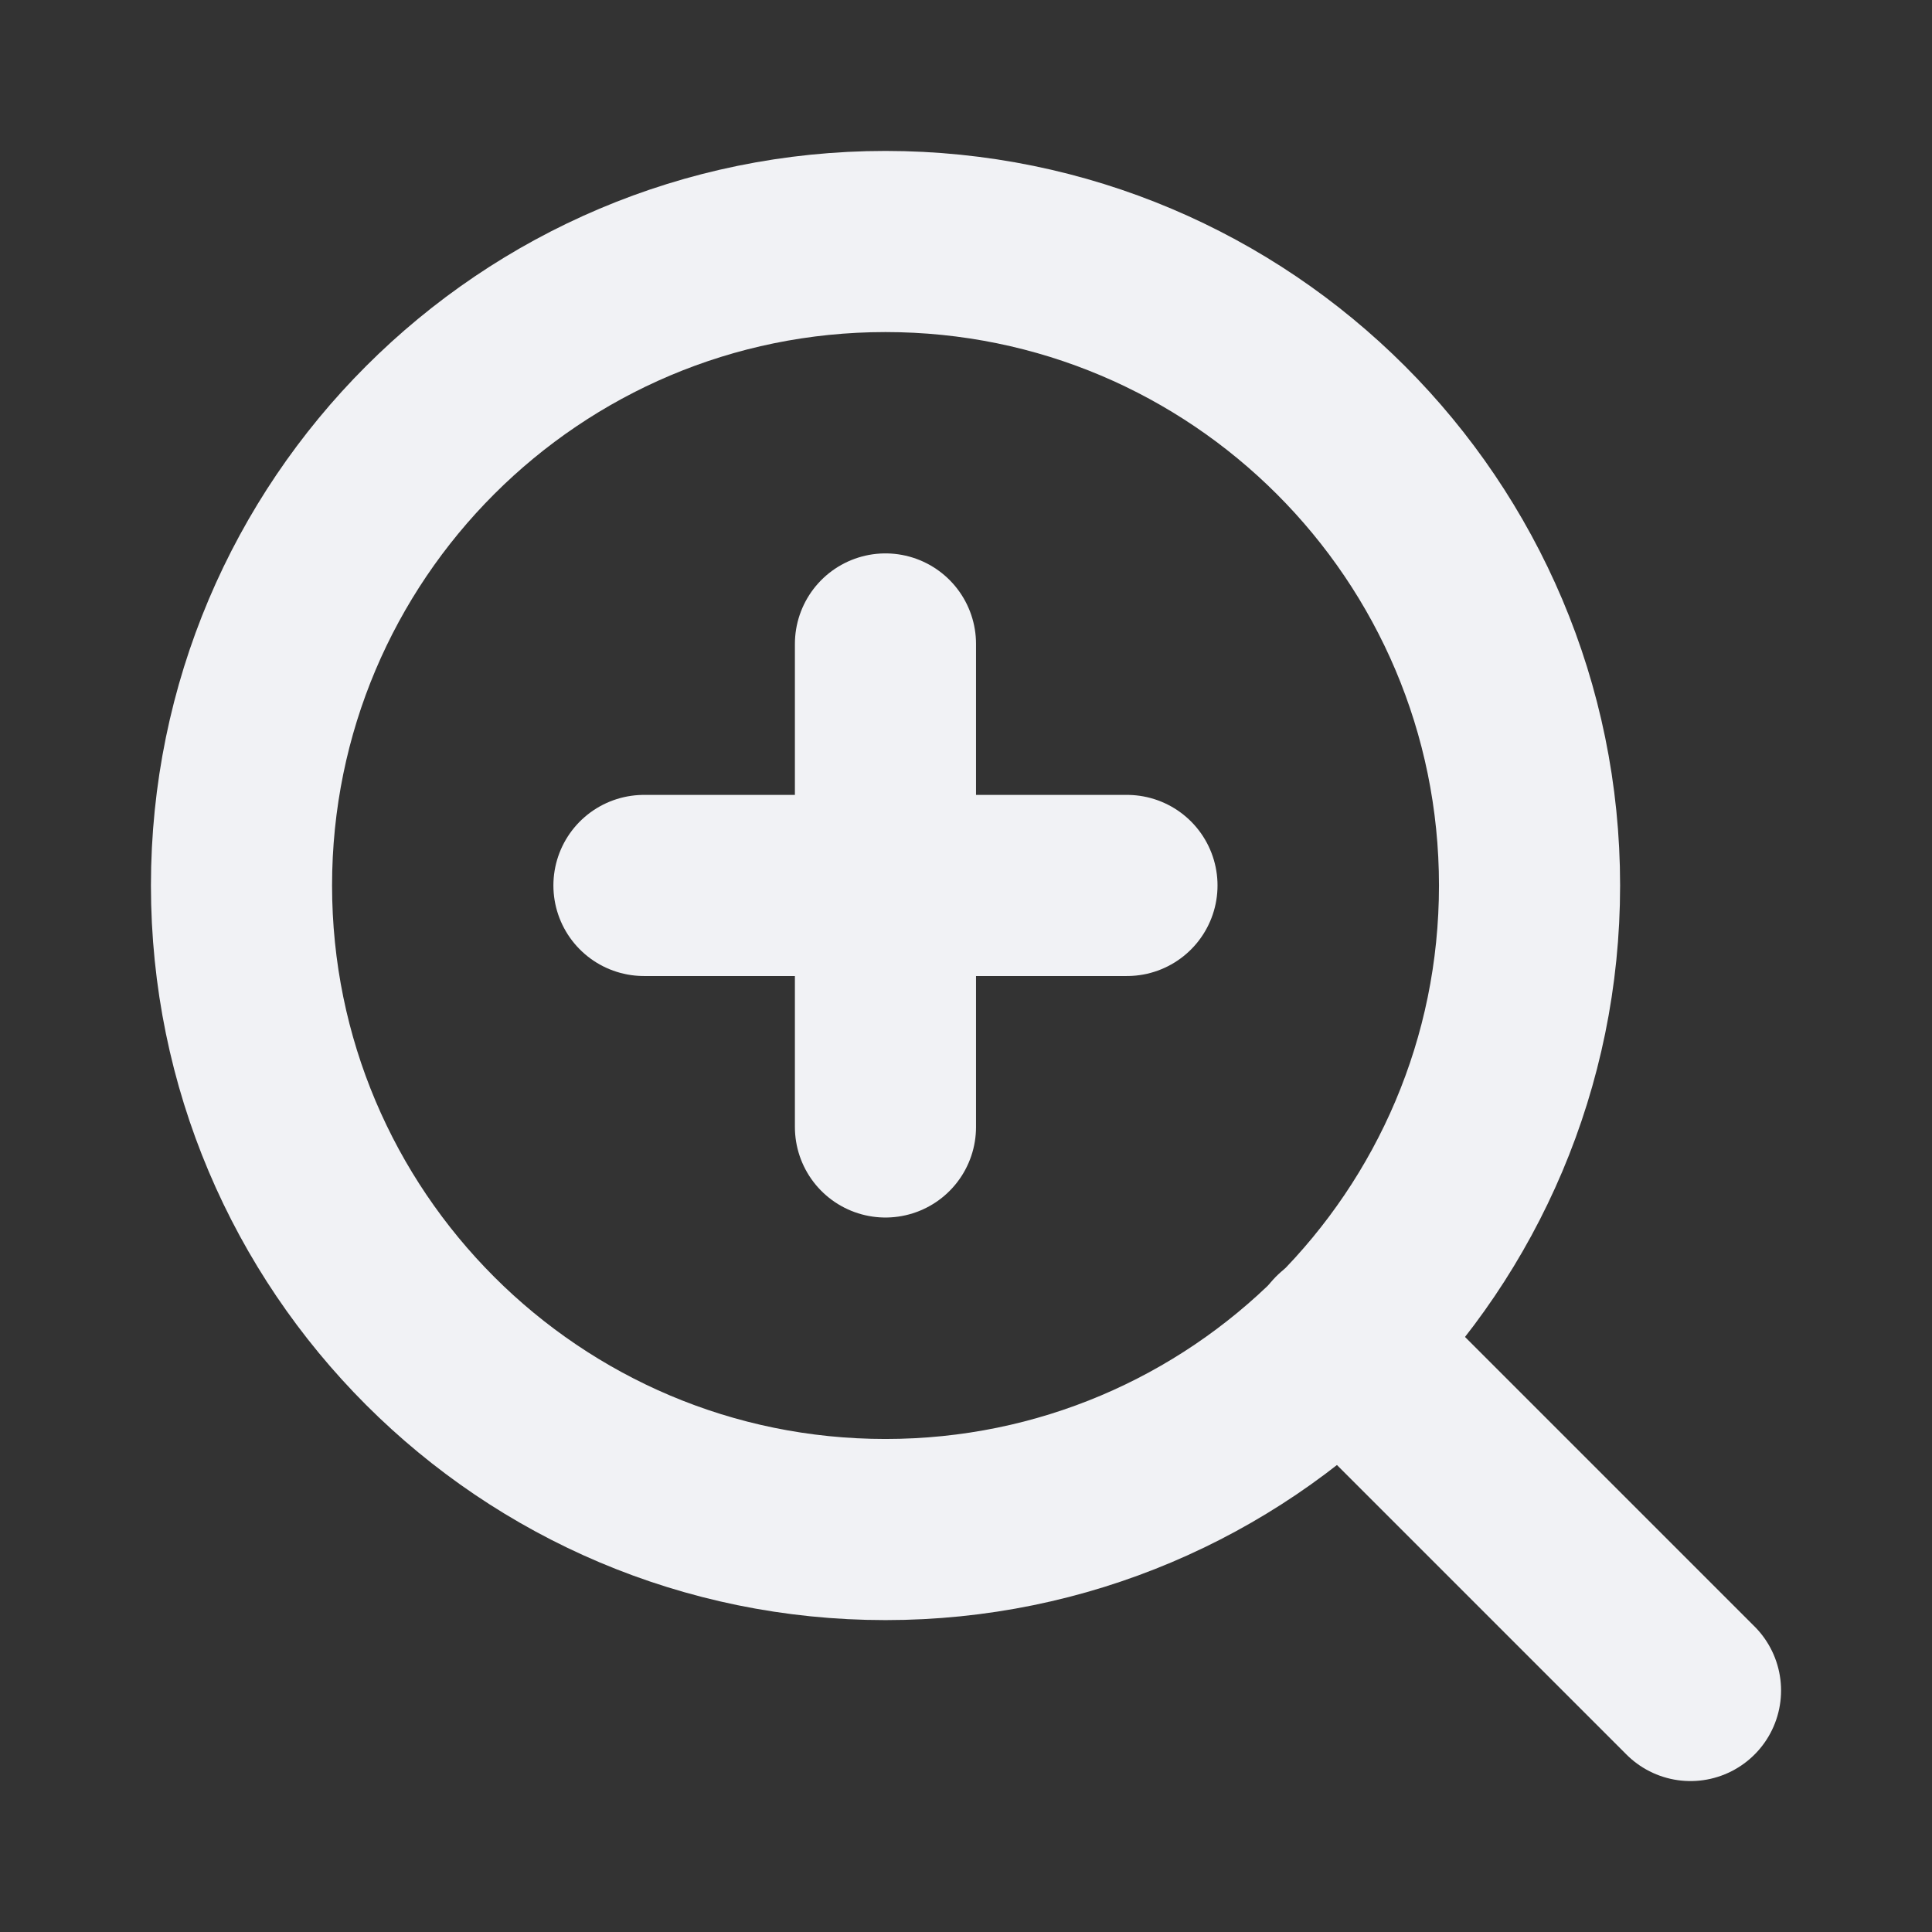 <svg width="16" height="16" viewBox="0 0 16 16" fill="none" xmlns="http://www.w3.org/2000/svg">
<rect x="0" y="0" width="16" height="16" fill="#333333" stroke="none"/>
<path d="M7.333 12.667C10.279 12.667 12.667 10.279 12.667 7.333C12.667 4.388 10.279 2 7.333 2C4.388 2 2 4.388 2 7.333C2 10.279 4.388 12.667 7.333 12.667Z" stroke="#F1F2F5" stroke-width="1.5" stroke-linecap="round" stroke-linejoin="round"/>
<path d="M14 14L11.1 11.1" stroke="#F1F2F5" stroke-width="1.5" stroke-linecap="round" stroke-linejoin="round"/>
<path d="M7.333 5.333V9.333" stroke="#F1F2F5" stroke-width="1.5" stroke-linecap="round" stroke-linejoin="round"/>
<path d="M5.333 7.333H9.333" stroke="#F1F2F5" stroke-width="1.5" stroke-linecap="round" stroke-linejoin="round"/>
</svg>
